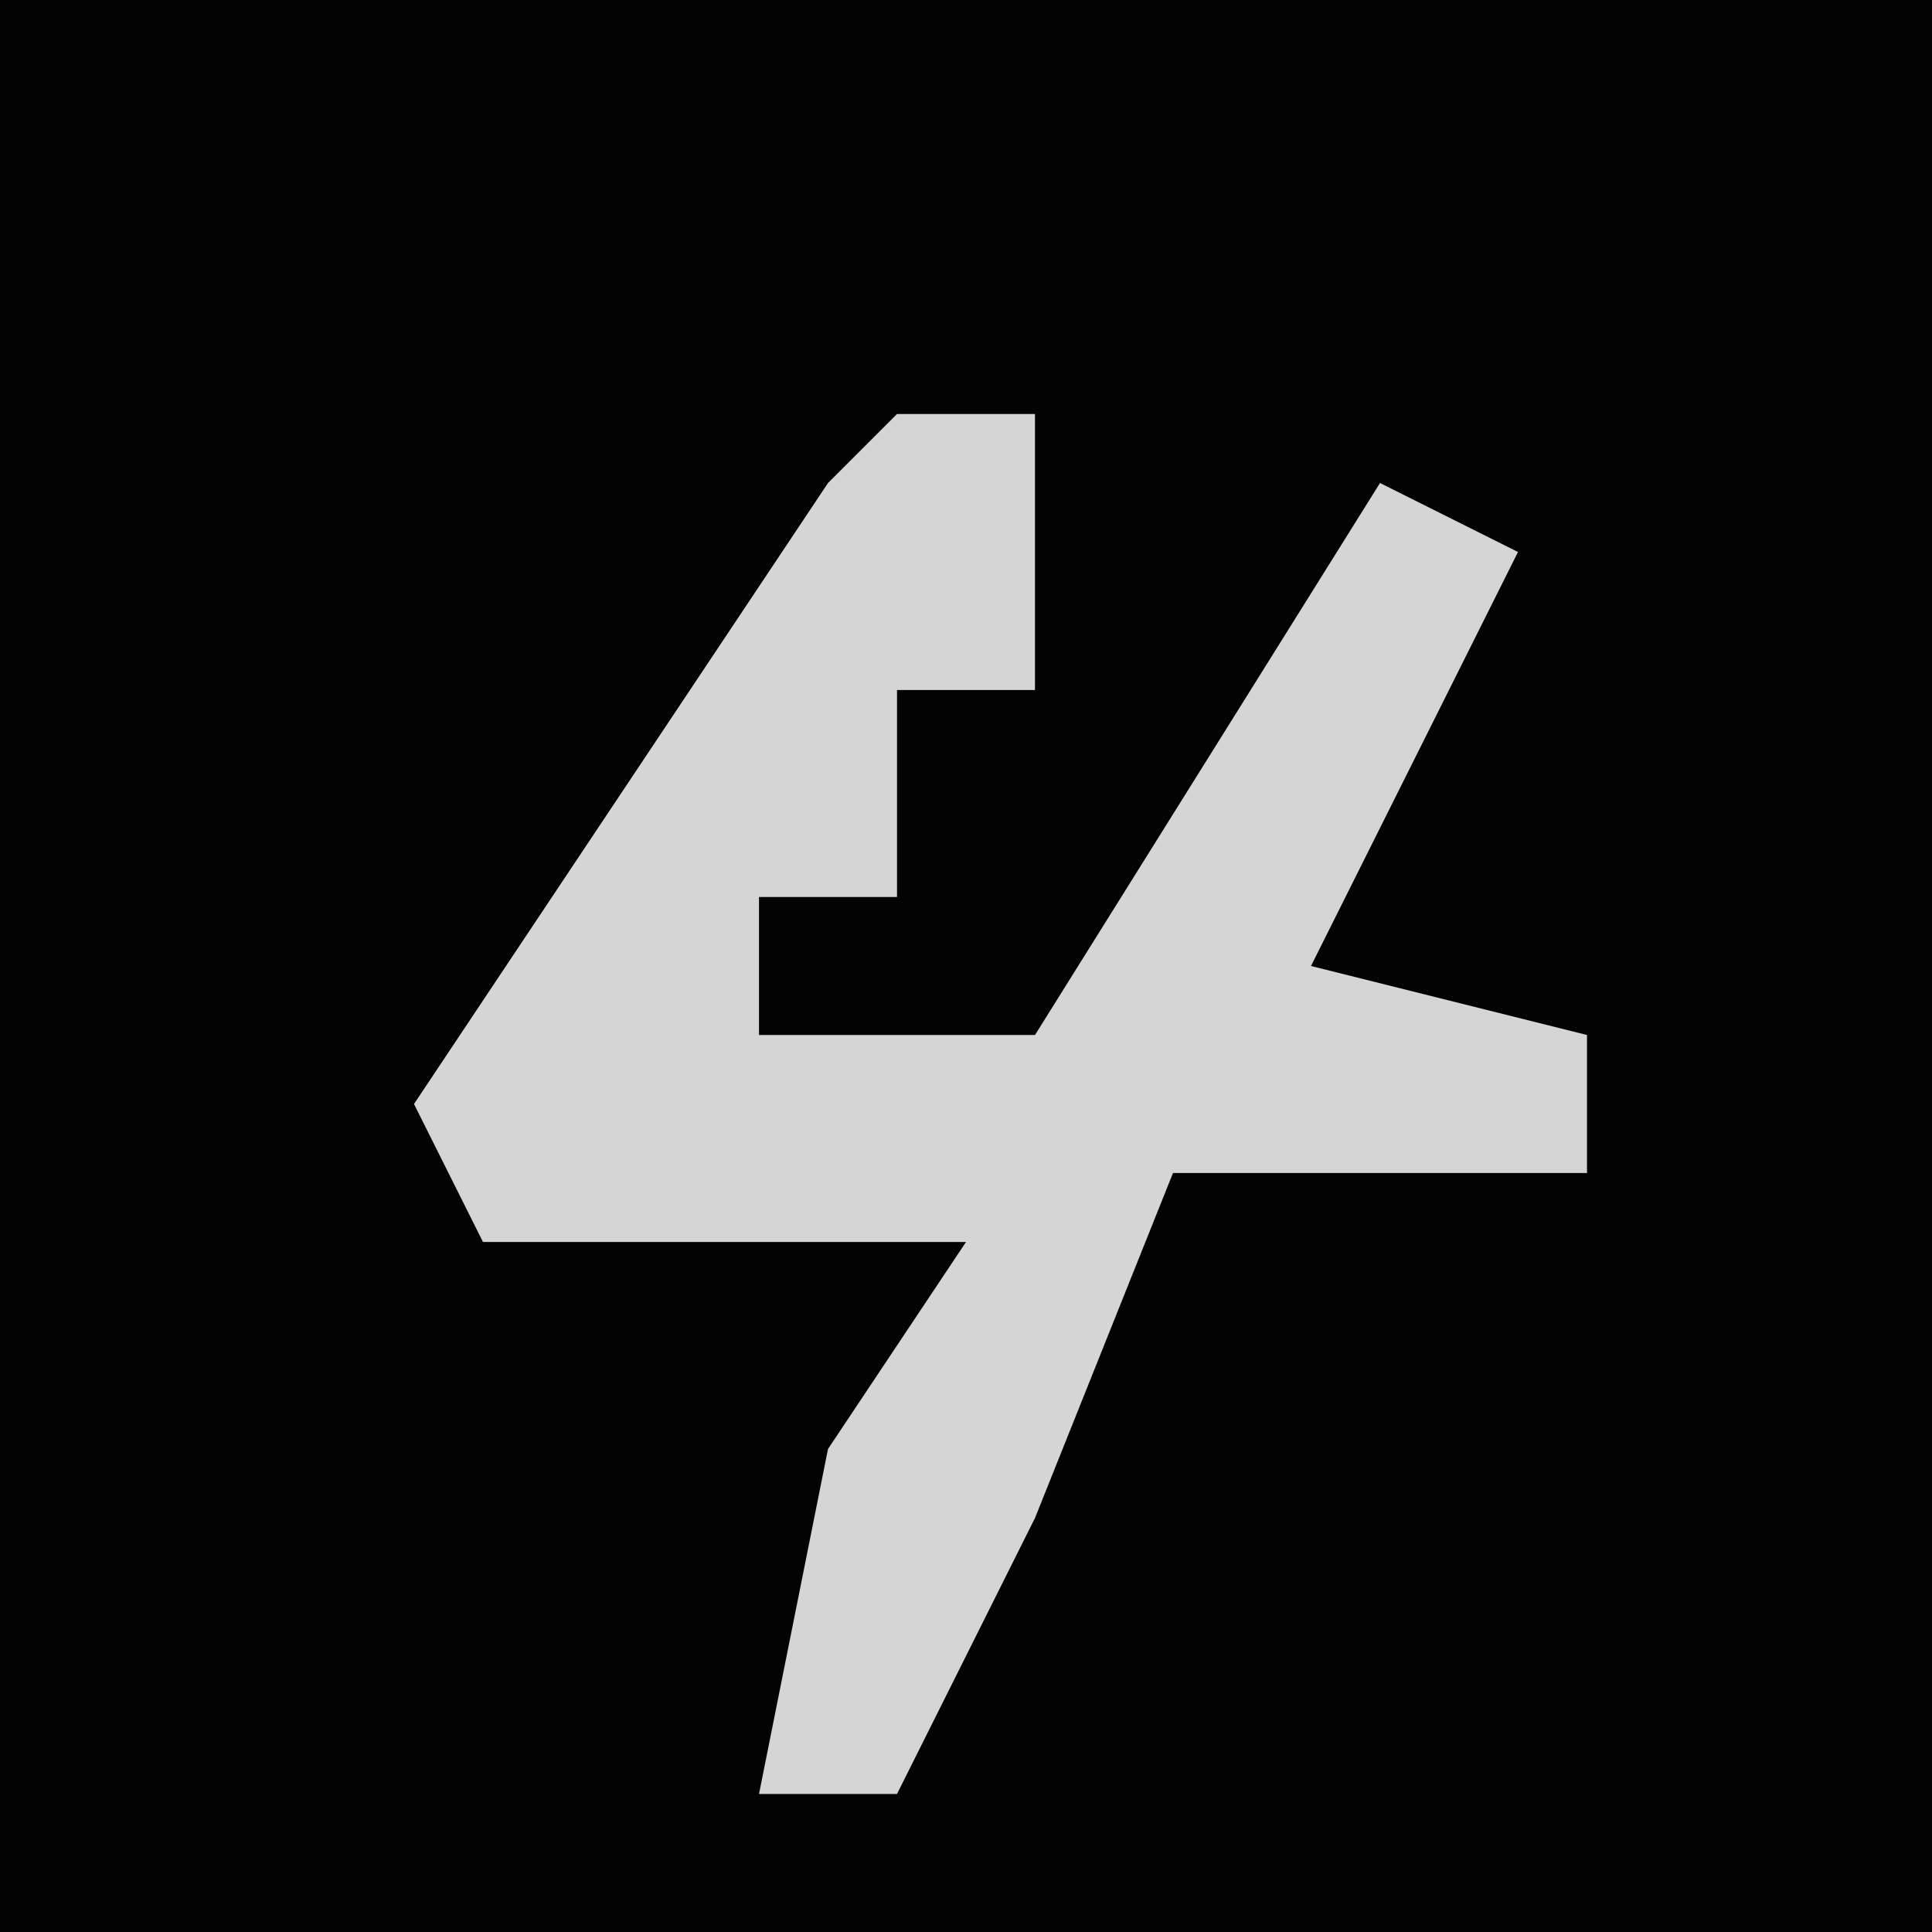 <?xml version="1.0" encoding="UTF-8"?>
<svg version="1.1" xmlns="http://www.w3.org/2000/svg" width="28" height="28">
<path d="M0,0 L28,0 L28,28 L0,28 Z " fill="#030303" transform="translate(0,0)"/>
<path d="M0,0 L2,0 L2,4 L0,4 L0,7 L-2,7 L-2,9 L2,9 L7,1 L9,2 L6,8 L10,9 L10,11 L4,11 L2,16 L0,20 L-2,20 L-1,15 L1,12 L-6,12 L-7,10 L-1,1 Z " fill="#D5D5D5" transform="translate(13,6)"/>
</svg>

